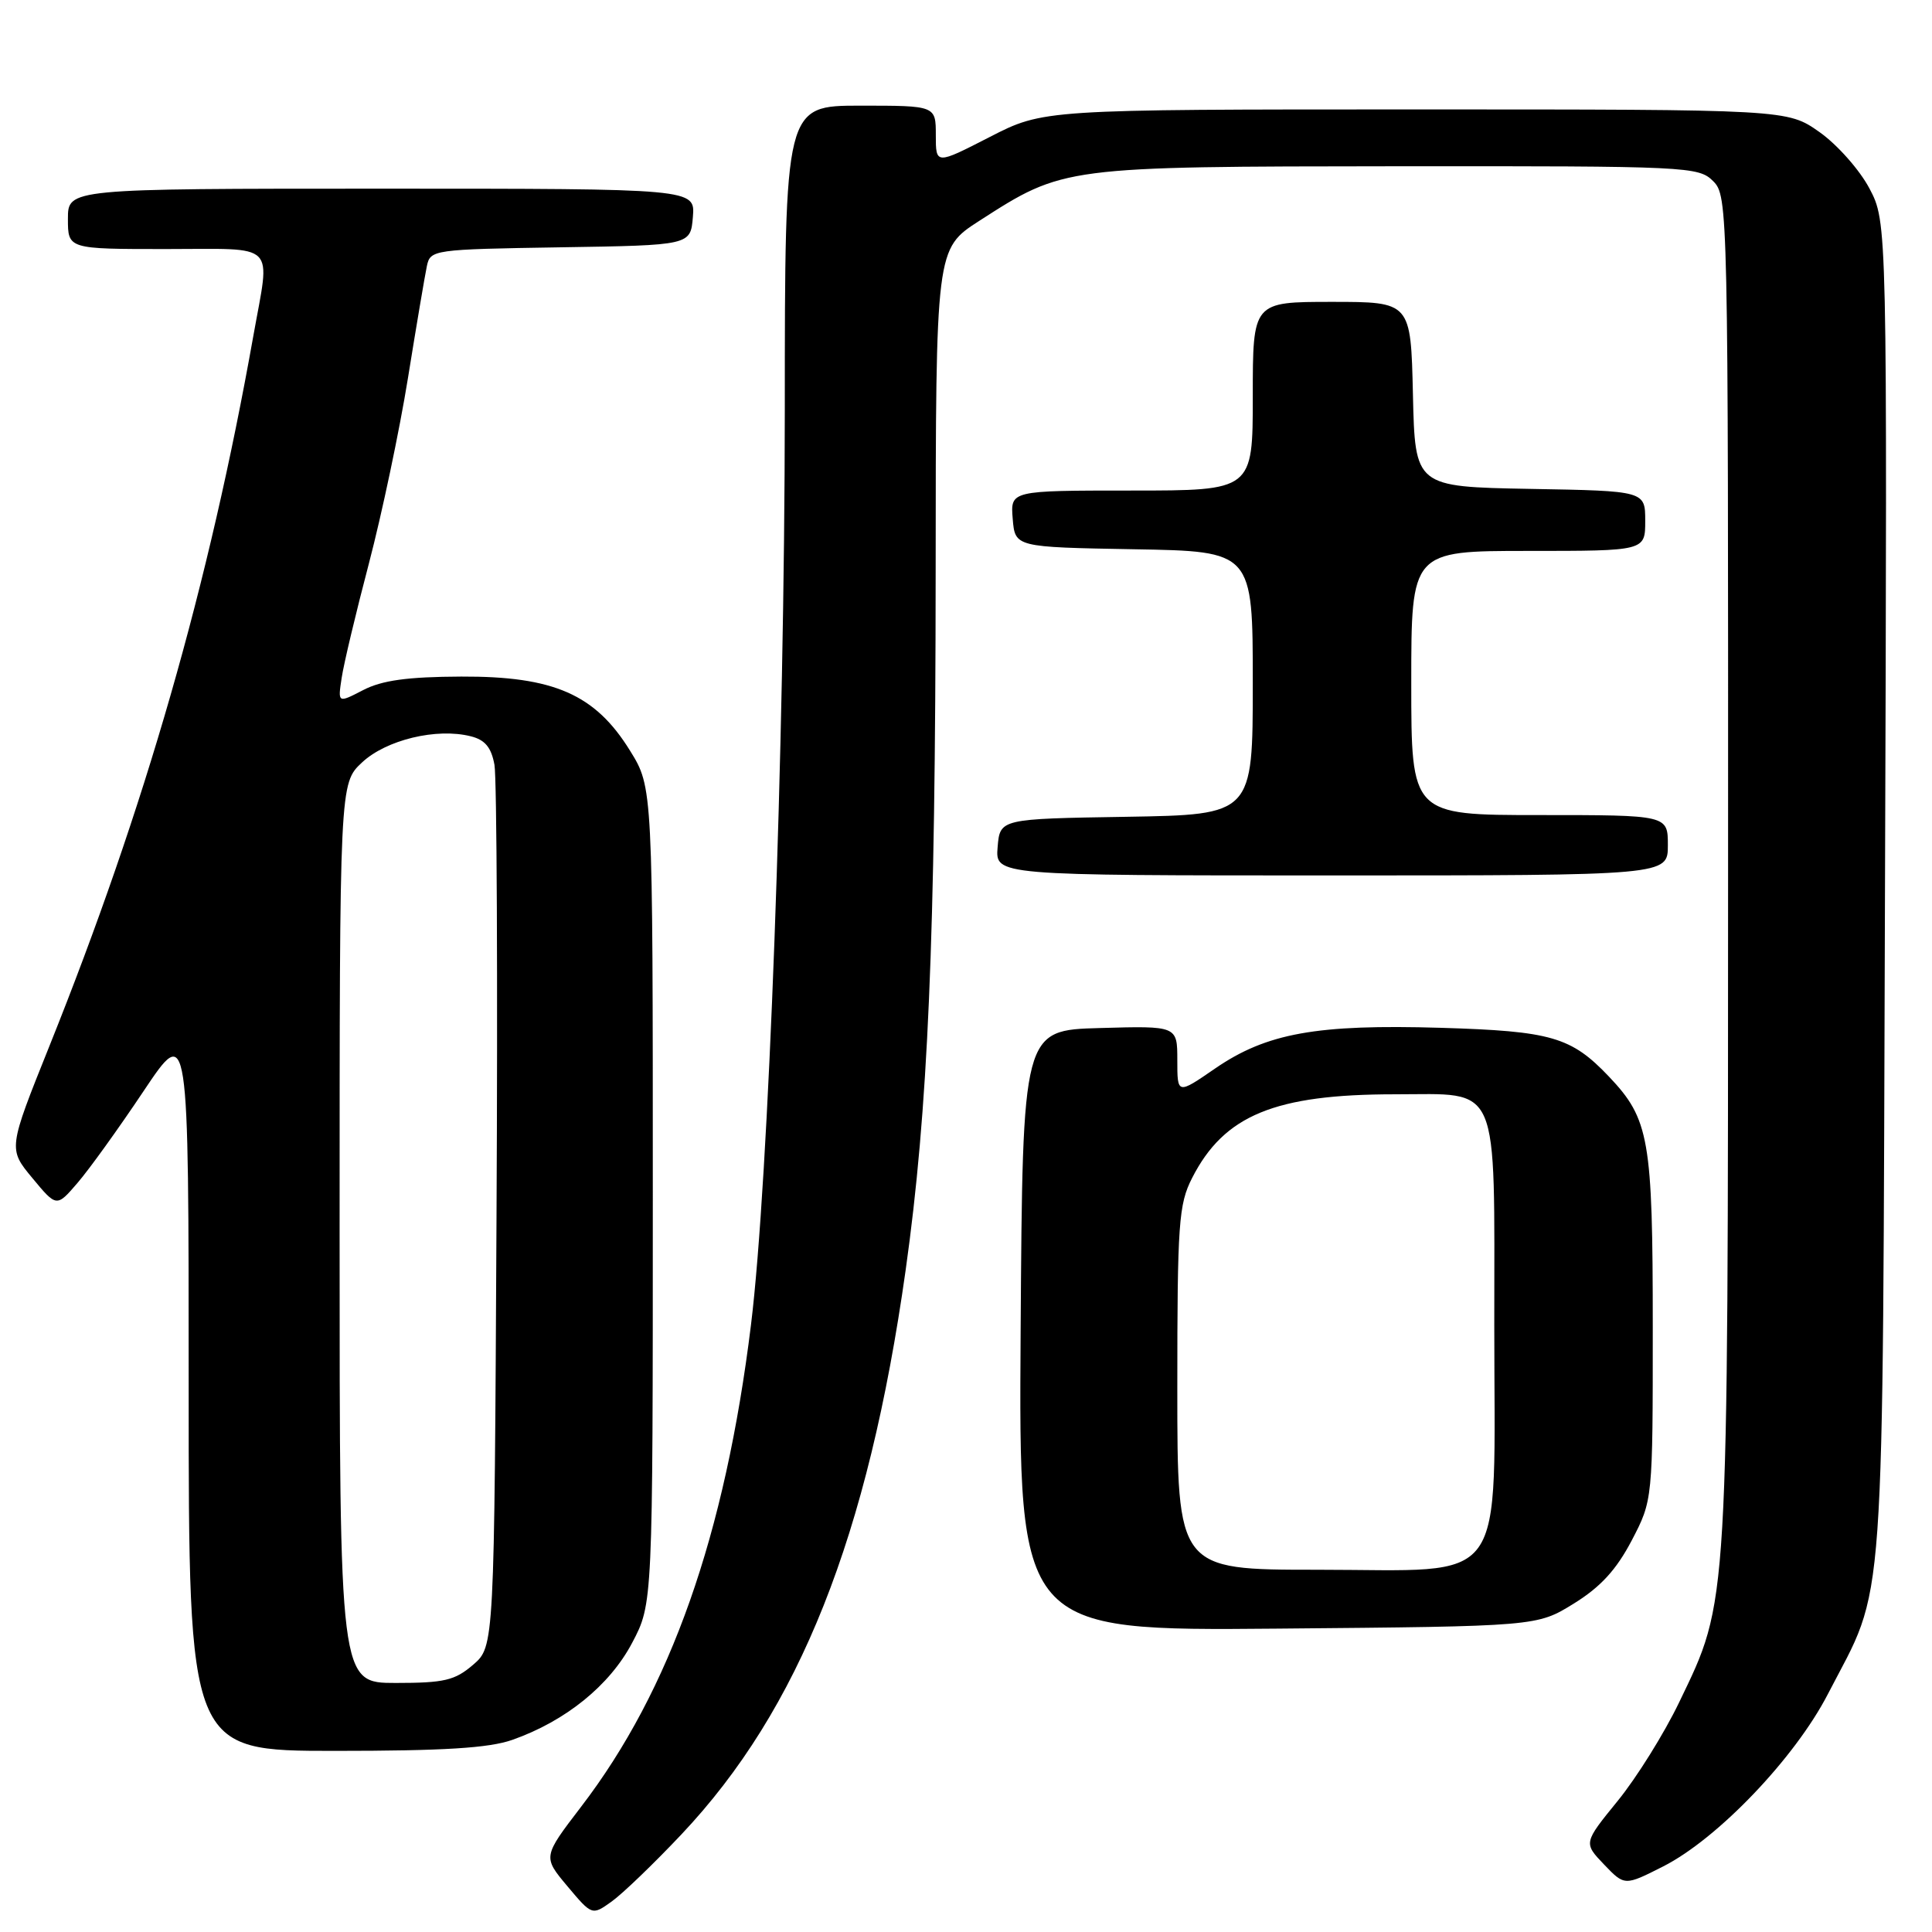 <?xml version="1.0" encoding="UTF-8" standalone="no"?>
<!DOCTYPE svg PUBLIC "-//W3C//DTD SVG 1.1//EN" "http://www.w3.org/Graphics/SVG/1.1/DTD/svg11.dtd" >
<svg xmlns="http://www.w3.org/2000/svg" xmlns:xlink="http://www.w3.org/1999/xlink" version="1.1" viewBox="0 0 256 256">
 <g >
 <path fill="currentColor"
d=" M 90.29 243.07 C 105.93 226.50 115.03 203.59 120.00 168.32 C 122.98 147.15 123.95 124.50 123.98 75.74 C 124.00 32.98 124.00 32.98 129.75 29.27 C 140.95 22.06 140.85 22.07 185.25 22.03 C 223.69 22.00 225.07 22.07 227.00 24.00 C 228.97 25.97 229.00 27.32 228.98 115.25 C 228.96 214.08 229.09 211.86 222.49 225.58 C 220.52 229.68 216.86 235.55 214.36 238.62 C 209.82 244.20 209.82 244.20 212.54 247.05 C 215.27 249.90 215.27 249.90 220.38 247.31 C 227.60 243.65 237.82 232.96 242.19 224.50 C 249.95 209.48 249.43 216.84 249.77 117.97 C 250.07 29.45 250.07 29.45 247.71 24.97 C 246.41 22.51 243.43 19.15 241.09 17.50 C 236.83 14.50 236.83 14.50 187.54 14.50 C 138.26 14.50 138.26 14.50 131.13 18.16 C 124.00 21.82 124.00 21.82 124.00 17.91 C 124.00 14.00 124.00 14.00 114.00 14.00 C 104.00 14.00 104.00 14.00 103.99 54.25 C 103.97 99.06 101.85 156.60 99.51 175.54 C 96.08 203.42 88.84 223.95 77.01 239.39 C 71.92 246.04 71.92 246.04 75.18 249.93 C 78.45 253.82 78.45 253.82 81.05 251.96 C 82.48 250.94 86.64 246.94 90.29 243.07 Z  M 67.89 230.54 C 74.96 228.05 80.79 223.32 83.76 217.69 C 86.50 212.50 86.50 212.50 86.50 158.42 C 86.50 104.34 86.50 104.34 83.49 99.48 C 78.87 92.00 73.39 89.60 61.12 89.65 C 53.99 89.68 50.61 90.15 48.12 91.44 C 44.76 93.18 44.76 93.18 45.27 89.84 C 45.54 88.00 47.17 81.16 48.89 74.63 C 50.60 68.10 52.93 57.08 54.05 50.13 C 55.17 43.18 56.30 36.50 56.56 35.27 C 57.02 33.09 57.35 33.04 74.26 32.77 C 91.50 32.50 91.50 32.50 91.81 28.75 C 92.12 25.00 92.12 25.00 50.56 25.00 C 9.00 25.00 9.00 25.00 9.00 29.00 C 9.00 33.00 9.00 33.00 22.00 33.00 C 36.95 33.00 35.82 31.88 33.57 44.50 C 27.70 77.49 19.21 107.06 6.55 138.60 C 1.08 152.23 1.08 152.23 4.29 156.10 C 7.50 159.97 7.50 159.97 10.28 156.73 C 11.81 154.96 15.75 149.48 19.03 144.57 C 25.00 135.65 25.00 135.65 25.00 183.82 C 25.00 232.00 25.00 232.00 44.37 232.00 C 58.80 232.00 64.80 231.63 67.89 230.54 Z  M 208.54 212.48 C 212.08 210.29 214.17 208.01 216.21 204.12 C 219.00 198.77 219.00 198.77 219.00 175.85 C 219.00 150.91 218.54 148.29 213.20 142.66 C 208.19 137.39 205.57 136.63 190.93 136.19 C 174.46 135.70 167.84 136.89 161.01 141.58 C 156.00 145.03 156.00 145.03 156.00 140.48 C 156.00 135.93 156.00 135.93 145.75 136.22 C 135.50 136.50 135.50 136.50 135.24 176.30 C 134.98 216.10 134.98 216.10 169.32 215.80 C 203.66 215.50 203.66 215.50 208.54 212.48 Z  M 221.00 112.00 C 221.00 108.00 221.00 108.00 204.00 108.00 C 187.00 108.00 187.00 108.00 187.00 90.50 C 187.00 73.00 187.00 73.00 202.50 73.00 C 218.00 73.00 218.00 73.00 218.00 69.03 C 218.00 65.05 218.00 65.05 202.75 64.78 C 187.50 64.50 187.50 64.50 187.22 52.25 C 186.94 40.00 186.94 40.00 176.47 40.00 C 166.00 40.00 166.00 40.00 166.00 52.50 C 166.00 65.00 166.00 65.00 149.94 65.00 C 133.88 65.00 133.88 65.00 134.19 68.75 C 134.50 72.50 134.50 72.50 150.25 72.78 C 166.00 73.05 166.00 73.05 166.00 90.50 C 166.00 107.95 166.00 107.95 149.25 108.23 C 132.50 108.50 132.50 108.50 132.19 112.25 C 131.88 116.00 131.88 116.00 176.44 116.00 C 221.00 116.00 221.00 116.00 221.00 112.00 Z  M 45.00 163.40 C 45.00 103.80 45.00 103.80 47.98 101.02 C 51.18 98.03 57.85 96.42 62.37 97.56 C 64.27 98.03 65.10 99.03 65.52 101.35 C 65.83 103.08 65.96 130.08 65.79 161.34 C 65.50 218.17 65.50 218.17 62.69 220.59 C 60.27 222.67 58.87 223.00 52.44 223.00 C 45.00 223.00 45.00 223.00 45.00 163.40 Z  M 156.00 183.96 C 156.00 162.07 156.18 159.58 157.96 156.09 C 162.20 147.77 168.92 145.00 184.83 145.00 C 198.91 145.00 198.00 142.89 198.00 175.60 C 198.00 211.00 200.17 208.00 174.55 208.00 C 156.00 208.00 156.00 208.00 156.00 183.96 Z "/>
</g>
</svg>